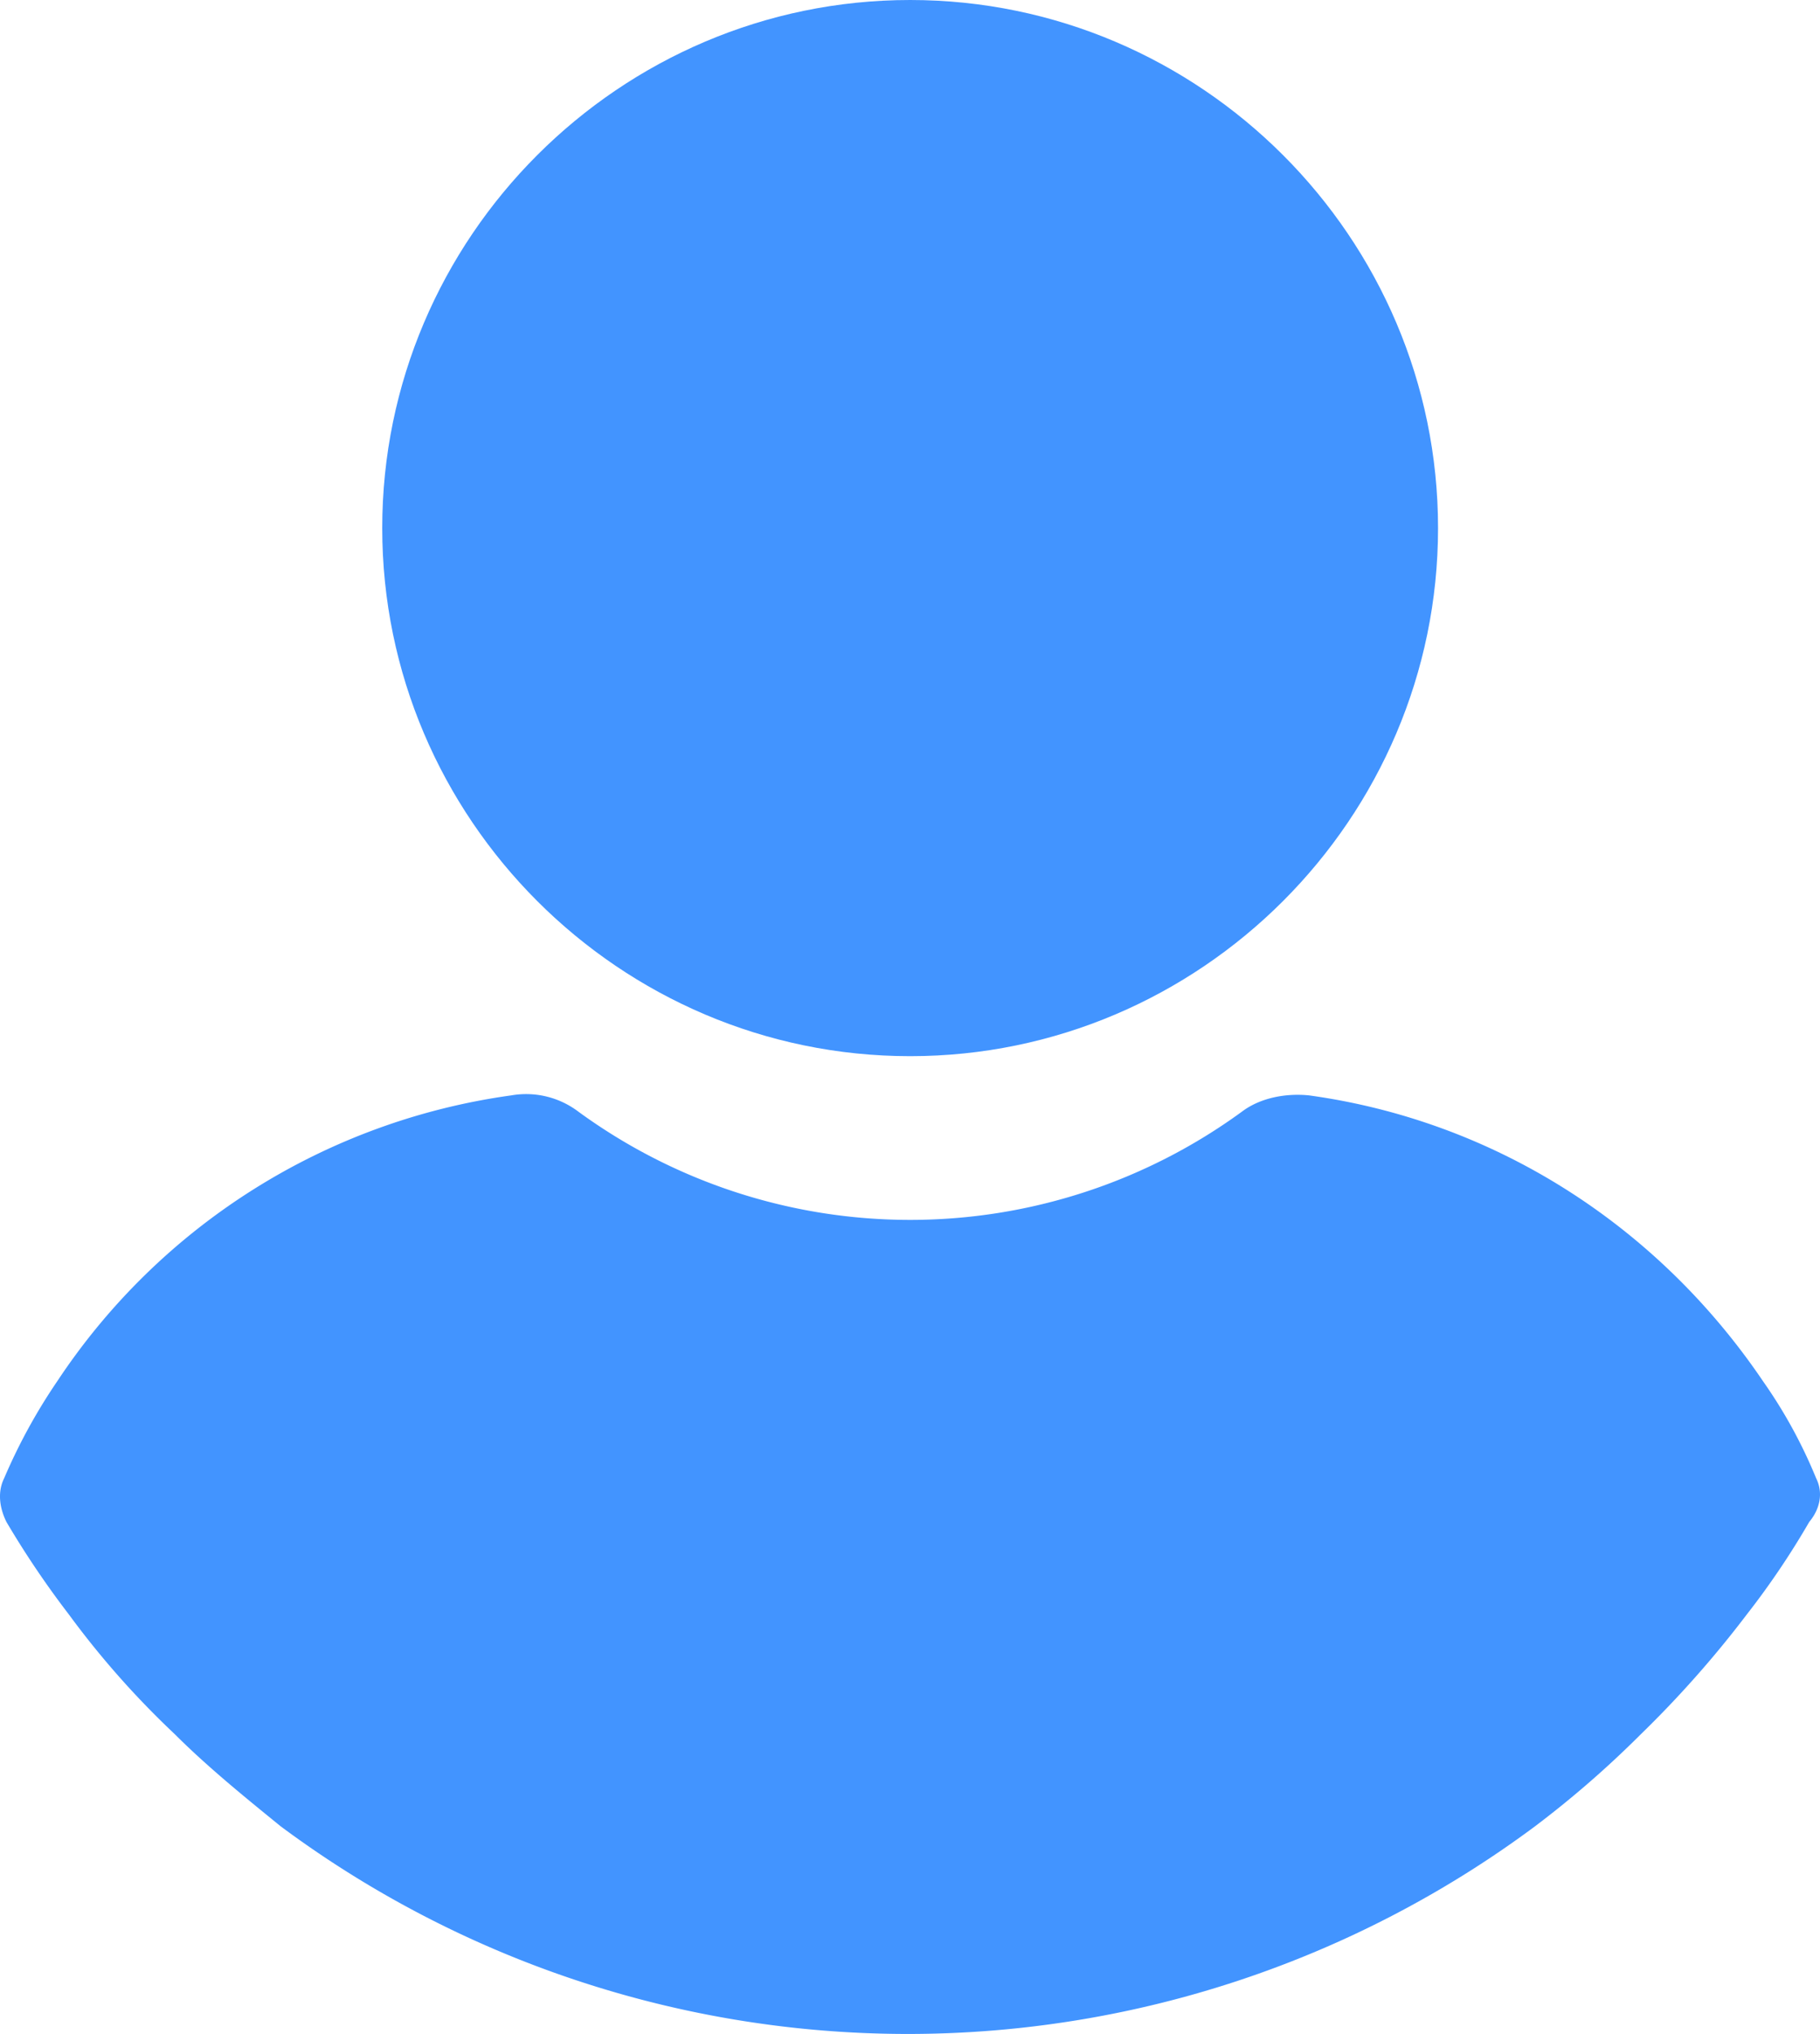 <svg xmlns="http://www.w3.org/2000/svg" width="412.472" height="460.8" viewBox="0 0 412.472 460.8">
  <g id="ic_user" transform="translate(-24.165)">
    <g id="Group_113" data-name="Group 113">
      <g id="Group_112" data-name="Group 112">
        <path id="Path_841" data-name="Path 841" d="M230.432,239.282c65.829,0,119.641-53.812,119.641-119.641S296.261,0,230.432,0s-119.64,53.812-119.64,119.641S164.6,239.282,230.432,239.282Z" fill="#4294ff"/>
        <path id="Path_842" data-name="Path 842" d="M435.755,334.89a111.538,111.538,0,0,0-12.016-21.943c-24.033-35.527-61.126-59.037-102.922-64.784-5.224-.522-10.971.522-15.151,3.657a127.529,127.529,0,0,1-150.466,0,19.6,19.6,0,0,0-15.151-3.657A147.634,147.634,0,0,0,37.127,312.947,128.6,128.6,0,0,0,25.111,334.89c-1.567,3.135-1.045,6.792.522,9.927a208.43,208.43,0,0,0,14.106,20.9,198.548,198.548,0,0,0,24.033,27.167c7.314,7.314,15.673,14.106,24.033,20.9a238.25,238.25,0,0,0,284.212,0,229.711,229.711,0,0,0,24.033-20.9,241.248,241.248,0,0,0,24.033-27.167,183.168,183.168,0,0,0,14.106-20.9C436.8,341.682,437.322,338.024,435.755,334.89Z" fill="#4294ff"/>
      </g>
    </g>
  </g>
</svg>
